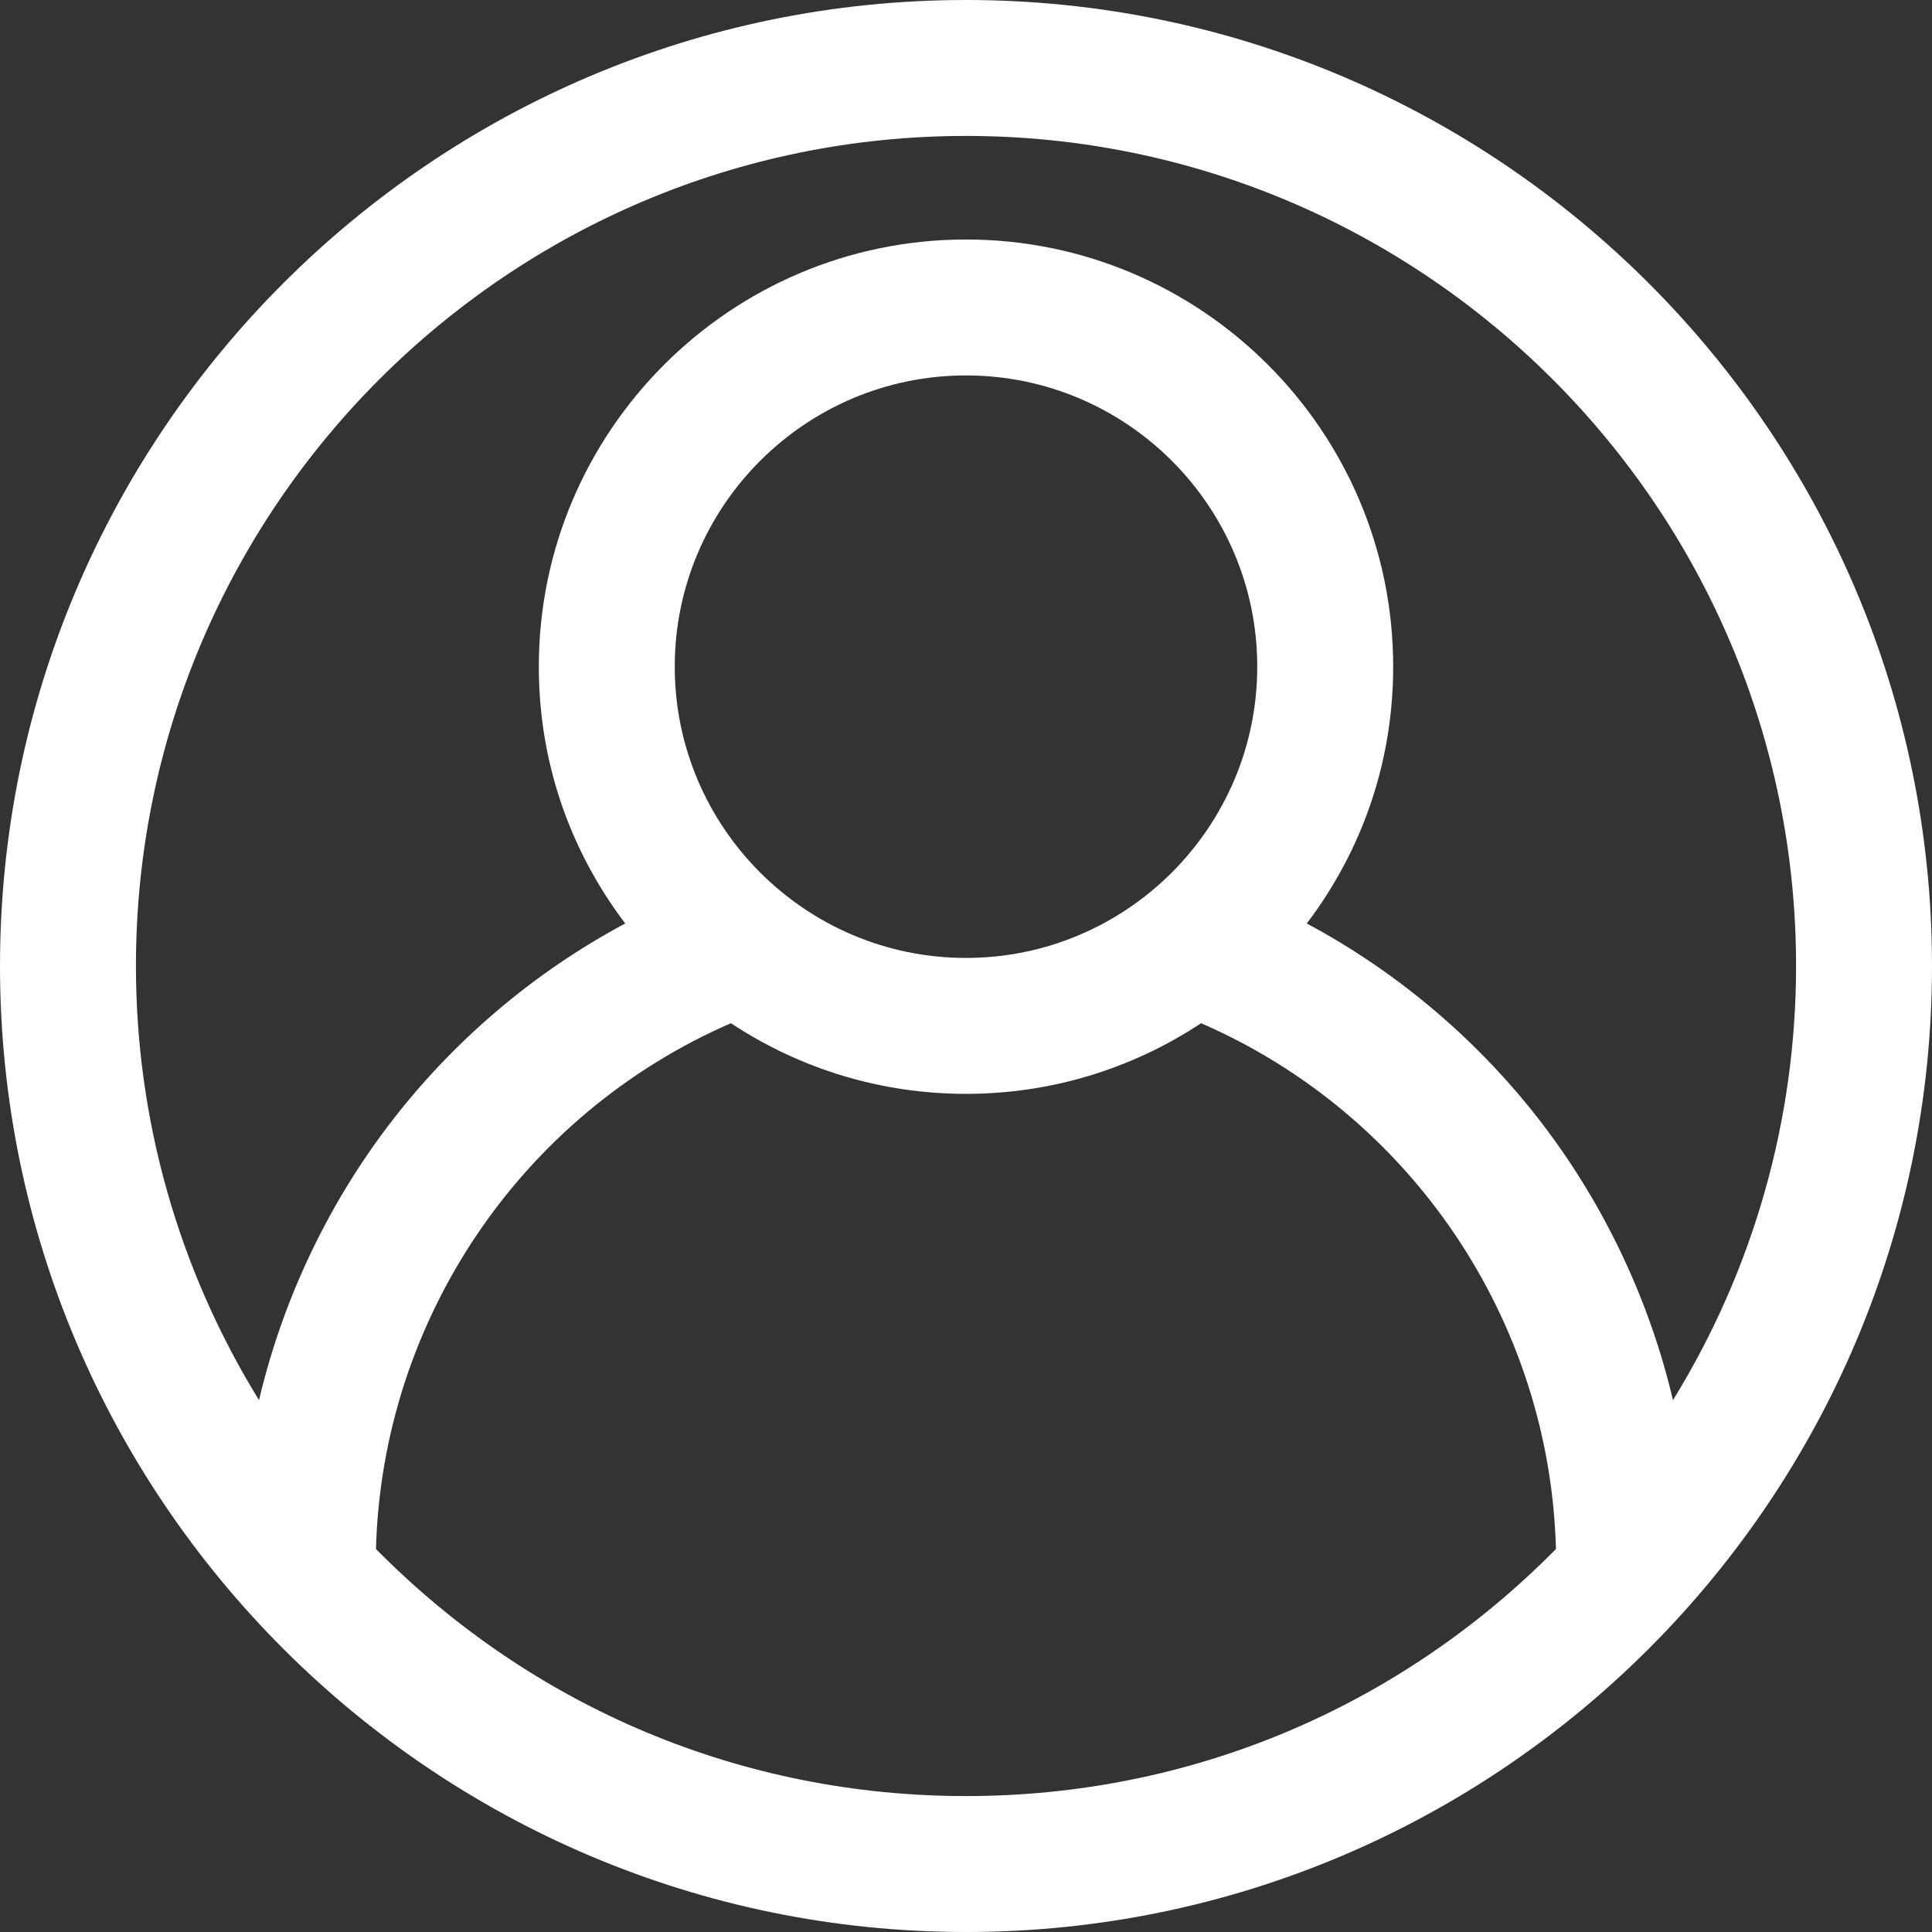 <svg width="28" height="28" viewBox="0 0 28 28" fill="none" xmlns="http://www.w3.org/2000/svg">
<rect x="0" y="0" width="28" height="28" fill="#333333" stroke="none"/>
<path d="M14 0C6.28 0 0 6.28 0 14C0 21.72 6.28 28 14 28C21.72 28 28 21.72 28 14C28 6.28 21.72 0 14 0ZM14 13.883C11.673 13.883 9.779 11.989 9.779 9.662C9.779 7.334 11.673 5.441 14 5.441C16.327 5.441 18.221 7.334 18.221 9.662C18.221 11.989 16.327 13.883 14 13.883ZM10.593 14.829C11.606 15.499 12.782 15.853 14 15.853C15.218 15.853 16.394 15.499 17.407 14.829C20.45 16.152 22.462 19.133 22.55 22.45C20.269 24.759 17.235 26.03 14 26.03C10.765 26.03 7.731 24.759 5.449 22.45C5.538 19.133 7.55 16.152 10.593 14.829ZM20.191 9.662C20.191 6.248 17.414 3.471 14 3.471C10.586 3.471 7.809 6.248 7.809 9.662C7.809 11.016 8.241 12.3 9.061 13.384C7.723 14.098 6.534 15.114 5.615 16.33C4.729 17.502 4.089 18.867 3.754 20.292C2.586 18.397 1.97 16.228 1.97 14C1.97 7.367 7.367 1.97 14 1.97C20.633 1.97 26.03 7.367 26.03 14C26.03 16.228 25.414 18.397 24.246 20.292C23.911 18.867 23.271 17.503 22.385 16.33C21.466 15.114 20.276 14.098 18.939 13.384C19.759 12.3 20.191 11.016 20.191 9.662Z" fill="white"/>
</svg>
